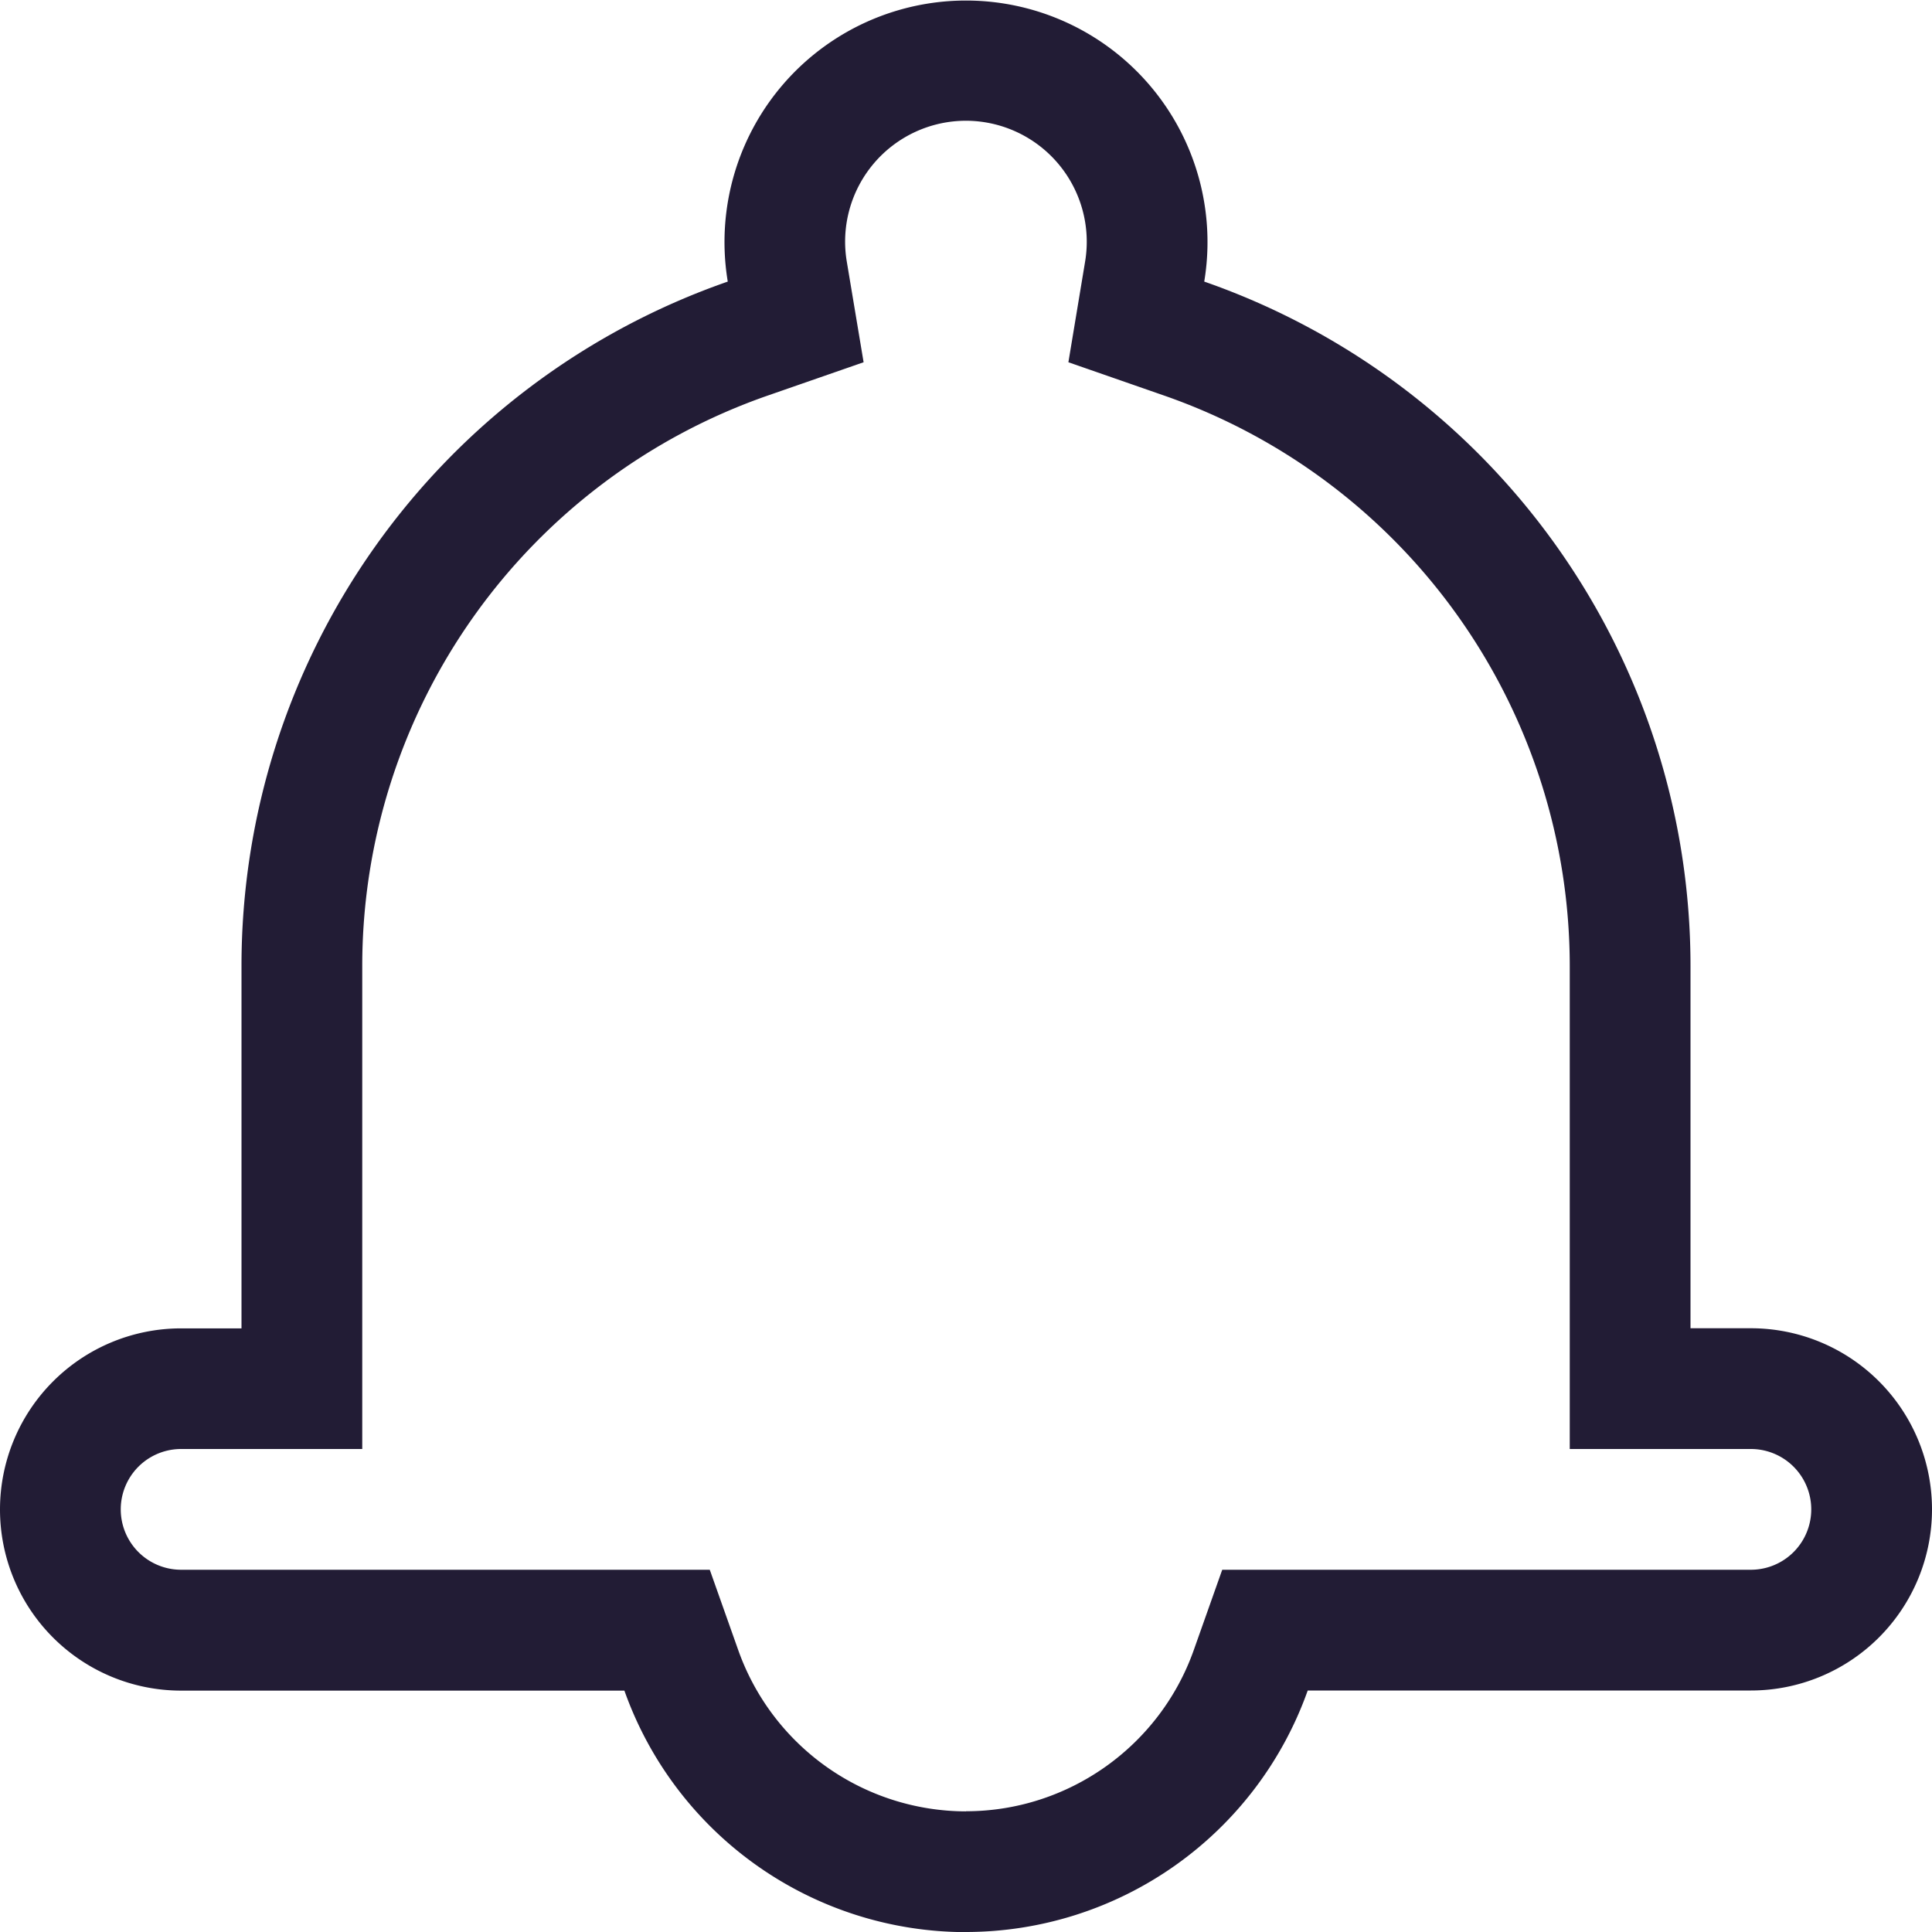 <svg xmlns="http://www.w3.org/2000/svg" width="16" height="16"><defs><clipPath id="a"><path d="M0 0h16v16H0z"/></clipPath></defs><g fill="none" clip-path="url(#a)"><path d="M5.171 14H1.5A1.5 1.5 0 010 12.5 1.5 1.5 0 011.5 11H2V8a6 6 0 014.027-5.667A2.016 2.016 0 016 2a2 2 0 012-2 2 2 0 012 2 2.022 2.022 0 01-.028.332A6 6 0 0114 8v3h.5a1.5 1.5 0 011.5 1.5 1.5 1.5 0 01-1.5 1.5h-3.671A3.006 3.006 0 018 16a3.005 3.005 0 01-2.829-2z"/><path d="M8 15c.845 0 1.603-.536 1.886-1.334l.236-.666H14.5a.5.5 0 000-1H13V8a5.005 5.005 0 00-3.356-4.723L8.848 3l.138-.831A1.002 1.002 0 008 1a1.001 1.001 0 00-.987 1.168L7.152 3l-.797.277A5.003 5.003 0 003 8v4H1.5a.5.5 0 000 1h4.378l.236.666A2.005 2.005 0 008 15.001m0 1a3.005 3.005 0 01-2.829-2H1.5a1.5 1.5 0 010-3H2V8a6 6 0 014.027-5.668 2 2 0 113.946 0A6.002 6.002 0 0114 8v3h.5a1.5 1.5 0 010 3H10.83a3.006 3.006 0 01-2.83 2z" fill="#221c35"/></g></svg>